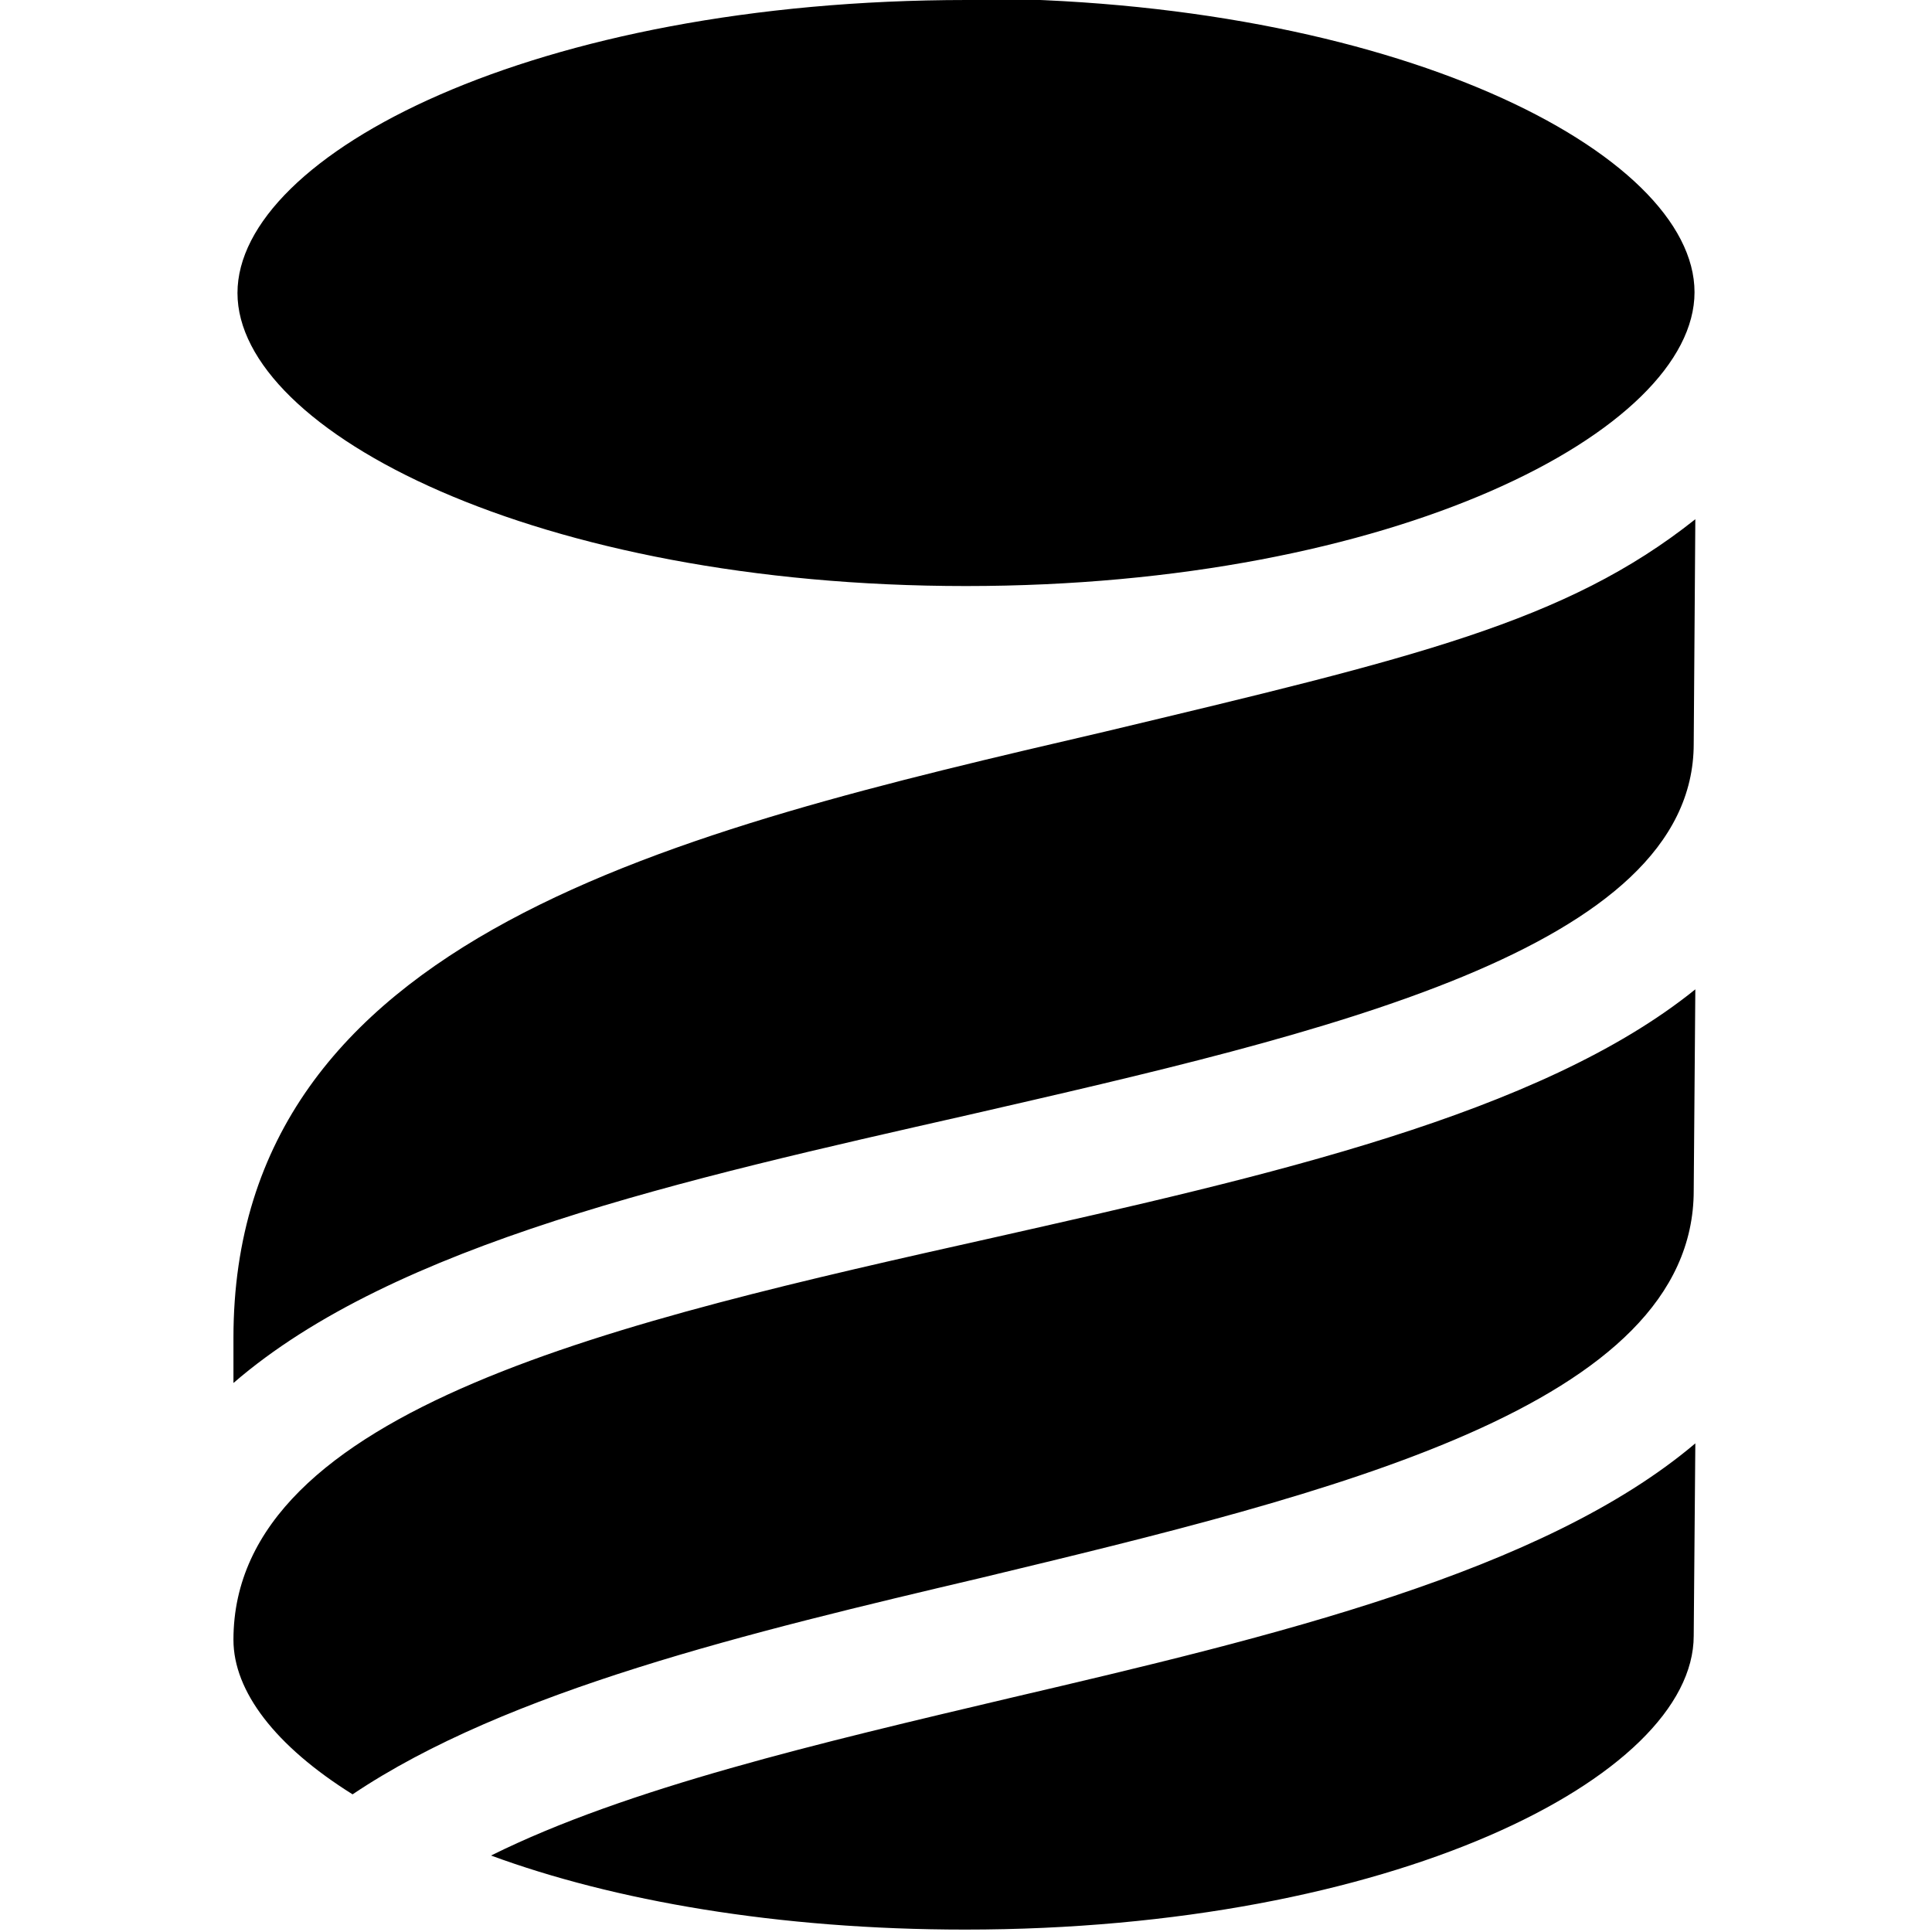 <svg viewBox="0 0 24 24" xmlns="http://www.w3.org/2000/svg"><path d="M12.01 0C6.64 0 2.95 1.92 2.95 3.64c0 1.72 3.72 3.64 9.05 3.64 5.32 0 9.05-1.93 9.05-3.65 0-1.73-3.73-3.65-9.06-3.65Zm9.05 6.45c-1.61 1.28-3.49 1.72-7.34 2.64C8.39 10.33 2.9 11.61 2.9 16.62v.56c2-1.73 5.6-2.53 9.13-3.33h0c4.4-1.01 9.01-2.05 9.01-4.61Zm0 5.84c-1.93 1.56-5.33 2.32-8.7 3.08 -4.65 1.04-9.46 2.12-9.46 5 0 .64.52 1.32 1.48 1.92C6.3 21 9.3 20.28 12.19 19.6c4.36-1.05 8.85-2.13 8.85-4.81Zm0 5.64c-1.89 1.6-5.25 2.4-8.5 3.16 -2.37.56-4.77 1.12-6.46 1.96 1.52.56 3.56.92 5.89.92 5.28 0 9.05-1.89 9.05-3.65Z"/></svg>